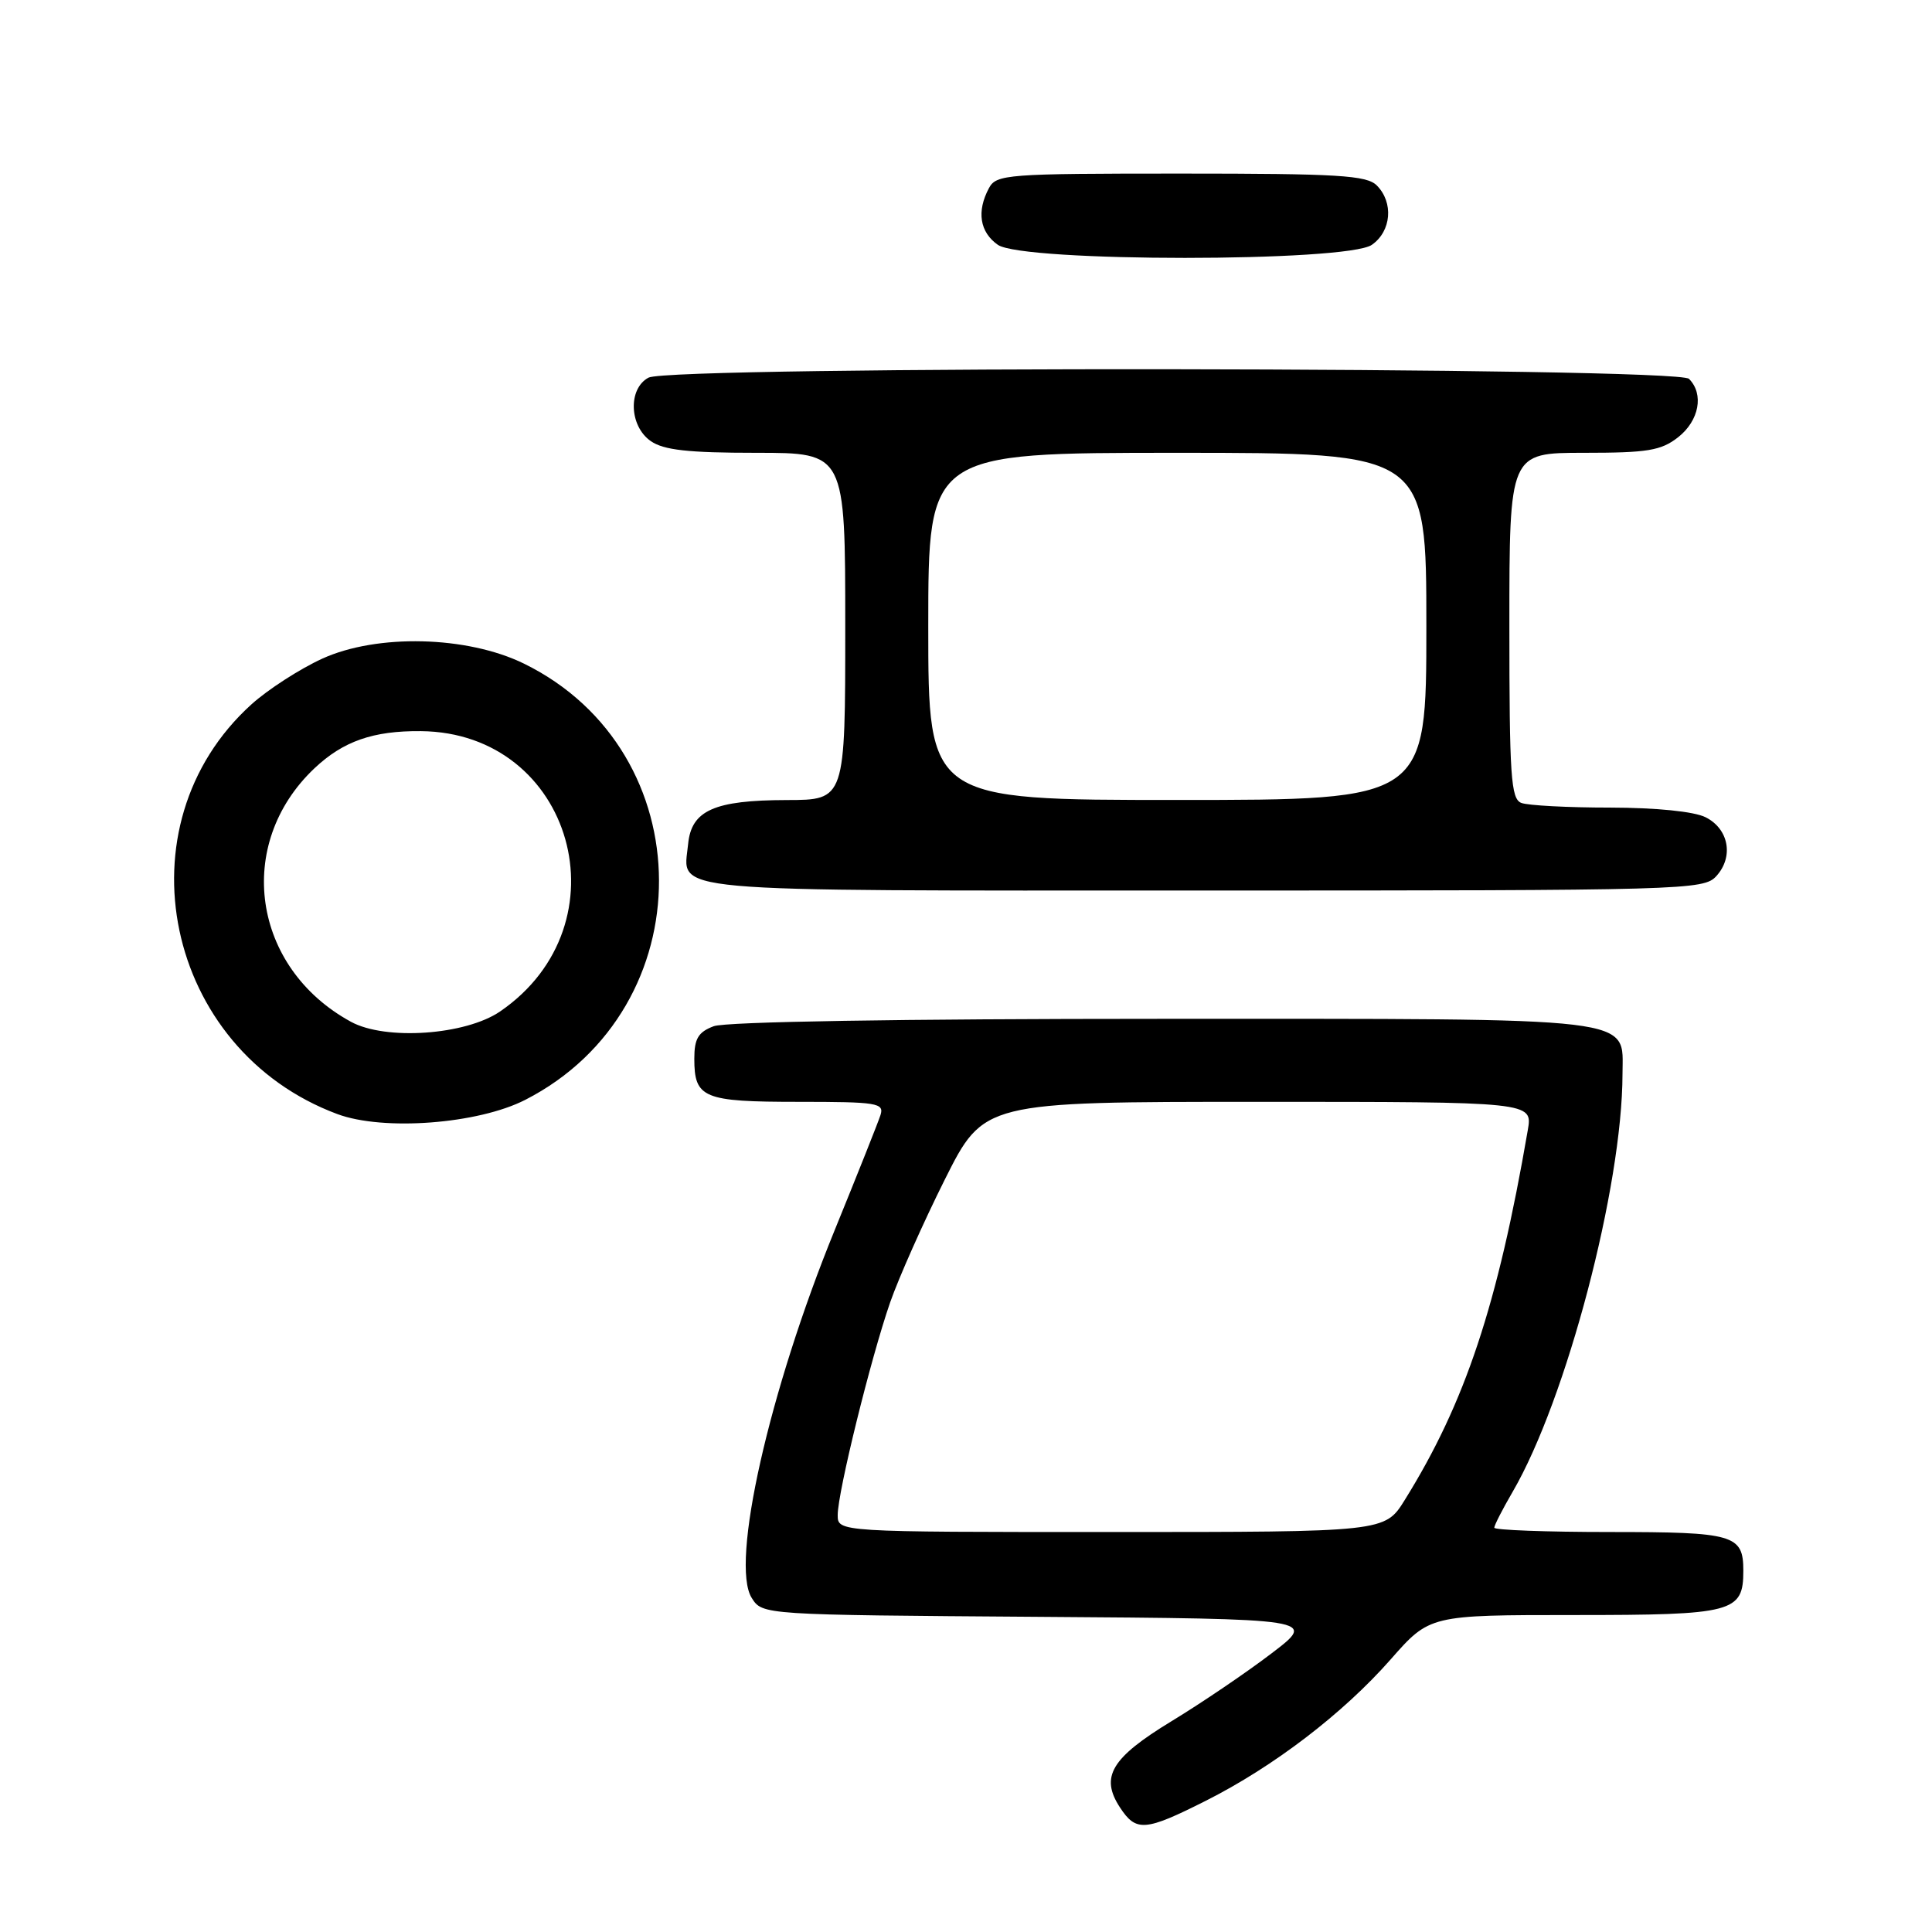 <?xml version="1.0" encoding="UTF-8" standalone="no"?>
<!DOCTYPE svg PUBLIC "-//W3C//DTD SVG 1.1//EN" "http://www.w3.org/Graphics/SVG/1.1/DTD/svg11.dtd" >
<svg xmlns="http://www.w3.org/2000/svg" xmlns:xlink="http://www.w3.org/1999/xlink" version="1.1" viewBox="0 0 256 256">
 <g >
 <path fill="currentColor"
d=" M 159.78 238.61 C 168.75 234.09 177.95 227.06 184.27 219.88 C 189.44 214.00 189.44 214.00 208.65 214.00 C 229.69 214.00 231.00 213.66 231.00 208.13 C 231.00 203.35 229.79 203.00 213.30 203.00 C 204.89 203.00 198.00 202.74 198.00 202.43 C 198.00 202.11 199.09 199.98 200.43 197.68 C 207.56 185.43 214.97 157.24 214.99 142.31 C 215.00 134.65 217.96 135.00 153.84 135.00 C 119.41 135.00 96.12 135.38 94.57 135.98 C 92.52 136.75 92.00 137.63 92.00 140.28 C 92.00 145.51 93.17 146.00 105.82 146.00 C 116.24 146.00 117.18 146.15 116.67 147.75 C 116.36 148.71 113.63 155.57 110.60 163.00 C 101.90 184.31 96.74 207.20 99.61 211.74 C 101.03 213.98 101.03 213.98 137.76 214.24 C 174.50 214.50 174.50 214.50 168.50 219.07 C 165.20 221.59 159.23 225.64 155.23 228.07 C 147.23 232.94 145.74 235.44 148.41 239.51 C 150.54 242.76 151.74 242.66 159.78 238.61 Z  M 69.61 145.73 C 93.31 133.59 93.20 99.58 69.42 87.93 C 61.90 84.25 49.96 83.96 42.69 87.28 C 39.70 88.65 35.49 91.37 33.32 93.33 C 15.58 109.36 21.81 139.10 44.70 147.62 C 50.80 149.89 63.34 148.94 69.61 145.73 Z  M 227.43 116.08 C 229.75 113.52 229.08 109.84 226.00 108.29 C 224.49 107.53 219.49 107.02 213.33 107.01 C 207.74 107.01 202.45 106.73 201.58 106.39 C 200.20 105.86 200.00 102.85 200.00 82.89 C 200.00 60.00 200.00 60.00 209.87 60.00 C 218.33 60.00 220.10 59.71 222.37 57.93 C 225.15 55.74 225.81 52.21 223.80 50.20 C 222.21 48.61 88.89 48.45 85.93 50.04 C 83.20 51.50 83.37 56.45 86.22 58.44 C 87.93 59.64 91.18 60.00 100.22 60.00 C 112.00 60.00 112.00 60.00 112.00 83.00 C 112.00 106.00 112.00 106.00 104.25 106.01 C 94.63 106.03 91.61 107.38 91.18 111.84 C 90.55 118.36 86.62 118.00 159.47 118.00 C 223.47 118.00 225.75 117.94 227.43 116.08 Z  M 181.78 32.44 C 184.37 30.63 184.68 26.83 182.43 24.57 C 181.09 23.23 177.31 23.00 156.46 23.00 C 133.37 23.00 132.02 23.10 131.04 24.93 C 129.39 28.01 129.82 30.76 132.22 32.44 C 135.52 34.75 178.48 34.75 181.78 32.44 Z  M 111.00 200.75 C 111.00 197.72 115.39 179.94 117.95 172.57 C 119.09 169.31 122.34 162.00 125.18 156.32 C 130.35 146.00 130.35 146.00 166.72 146.00 C 203.09 146.00 203.09 146.00 202.44 149.75 C 198.45 172.94 194.14 185.90 186.14 198.75 C 183.50 203.00 183.50 203.00 147.25 203.00 C 111.00 203.00 111.00 203.00 111.00 200.75 Z  M 46.50 135.39 C 33.39 128.24 31.03 111.87 41.66 101.81 C 45.47 98.21 49.45 96.82 55.77 96.88 C 75.93 97.06 83.12 122.47 66.27 134.02 C 61.69 137.16 51.09 137.90 46.50 135.39 Z  M 123.00 83.00 C 123.00 60.00 123.00 60.00 156.00 60.00 C 189.00 60.00 189.00 60.00 189.00 83.00 C 189.00 106.00 189.00 106.00 156.00 106.00 C 123.00 106.00 123.00 106.00 123.00 83.00 Z "/>
</g>
</svg>